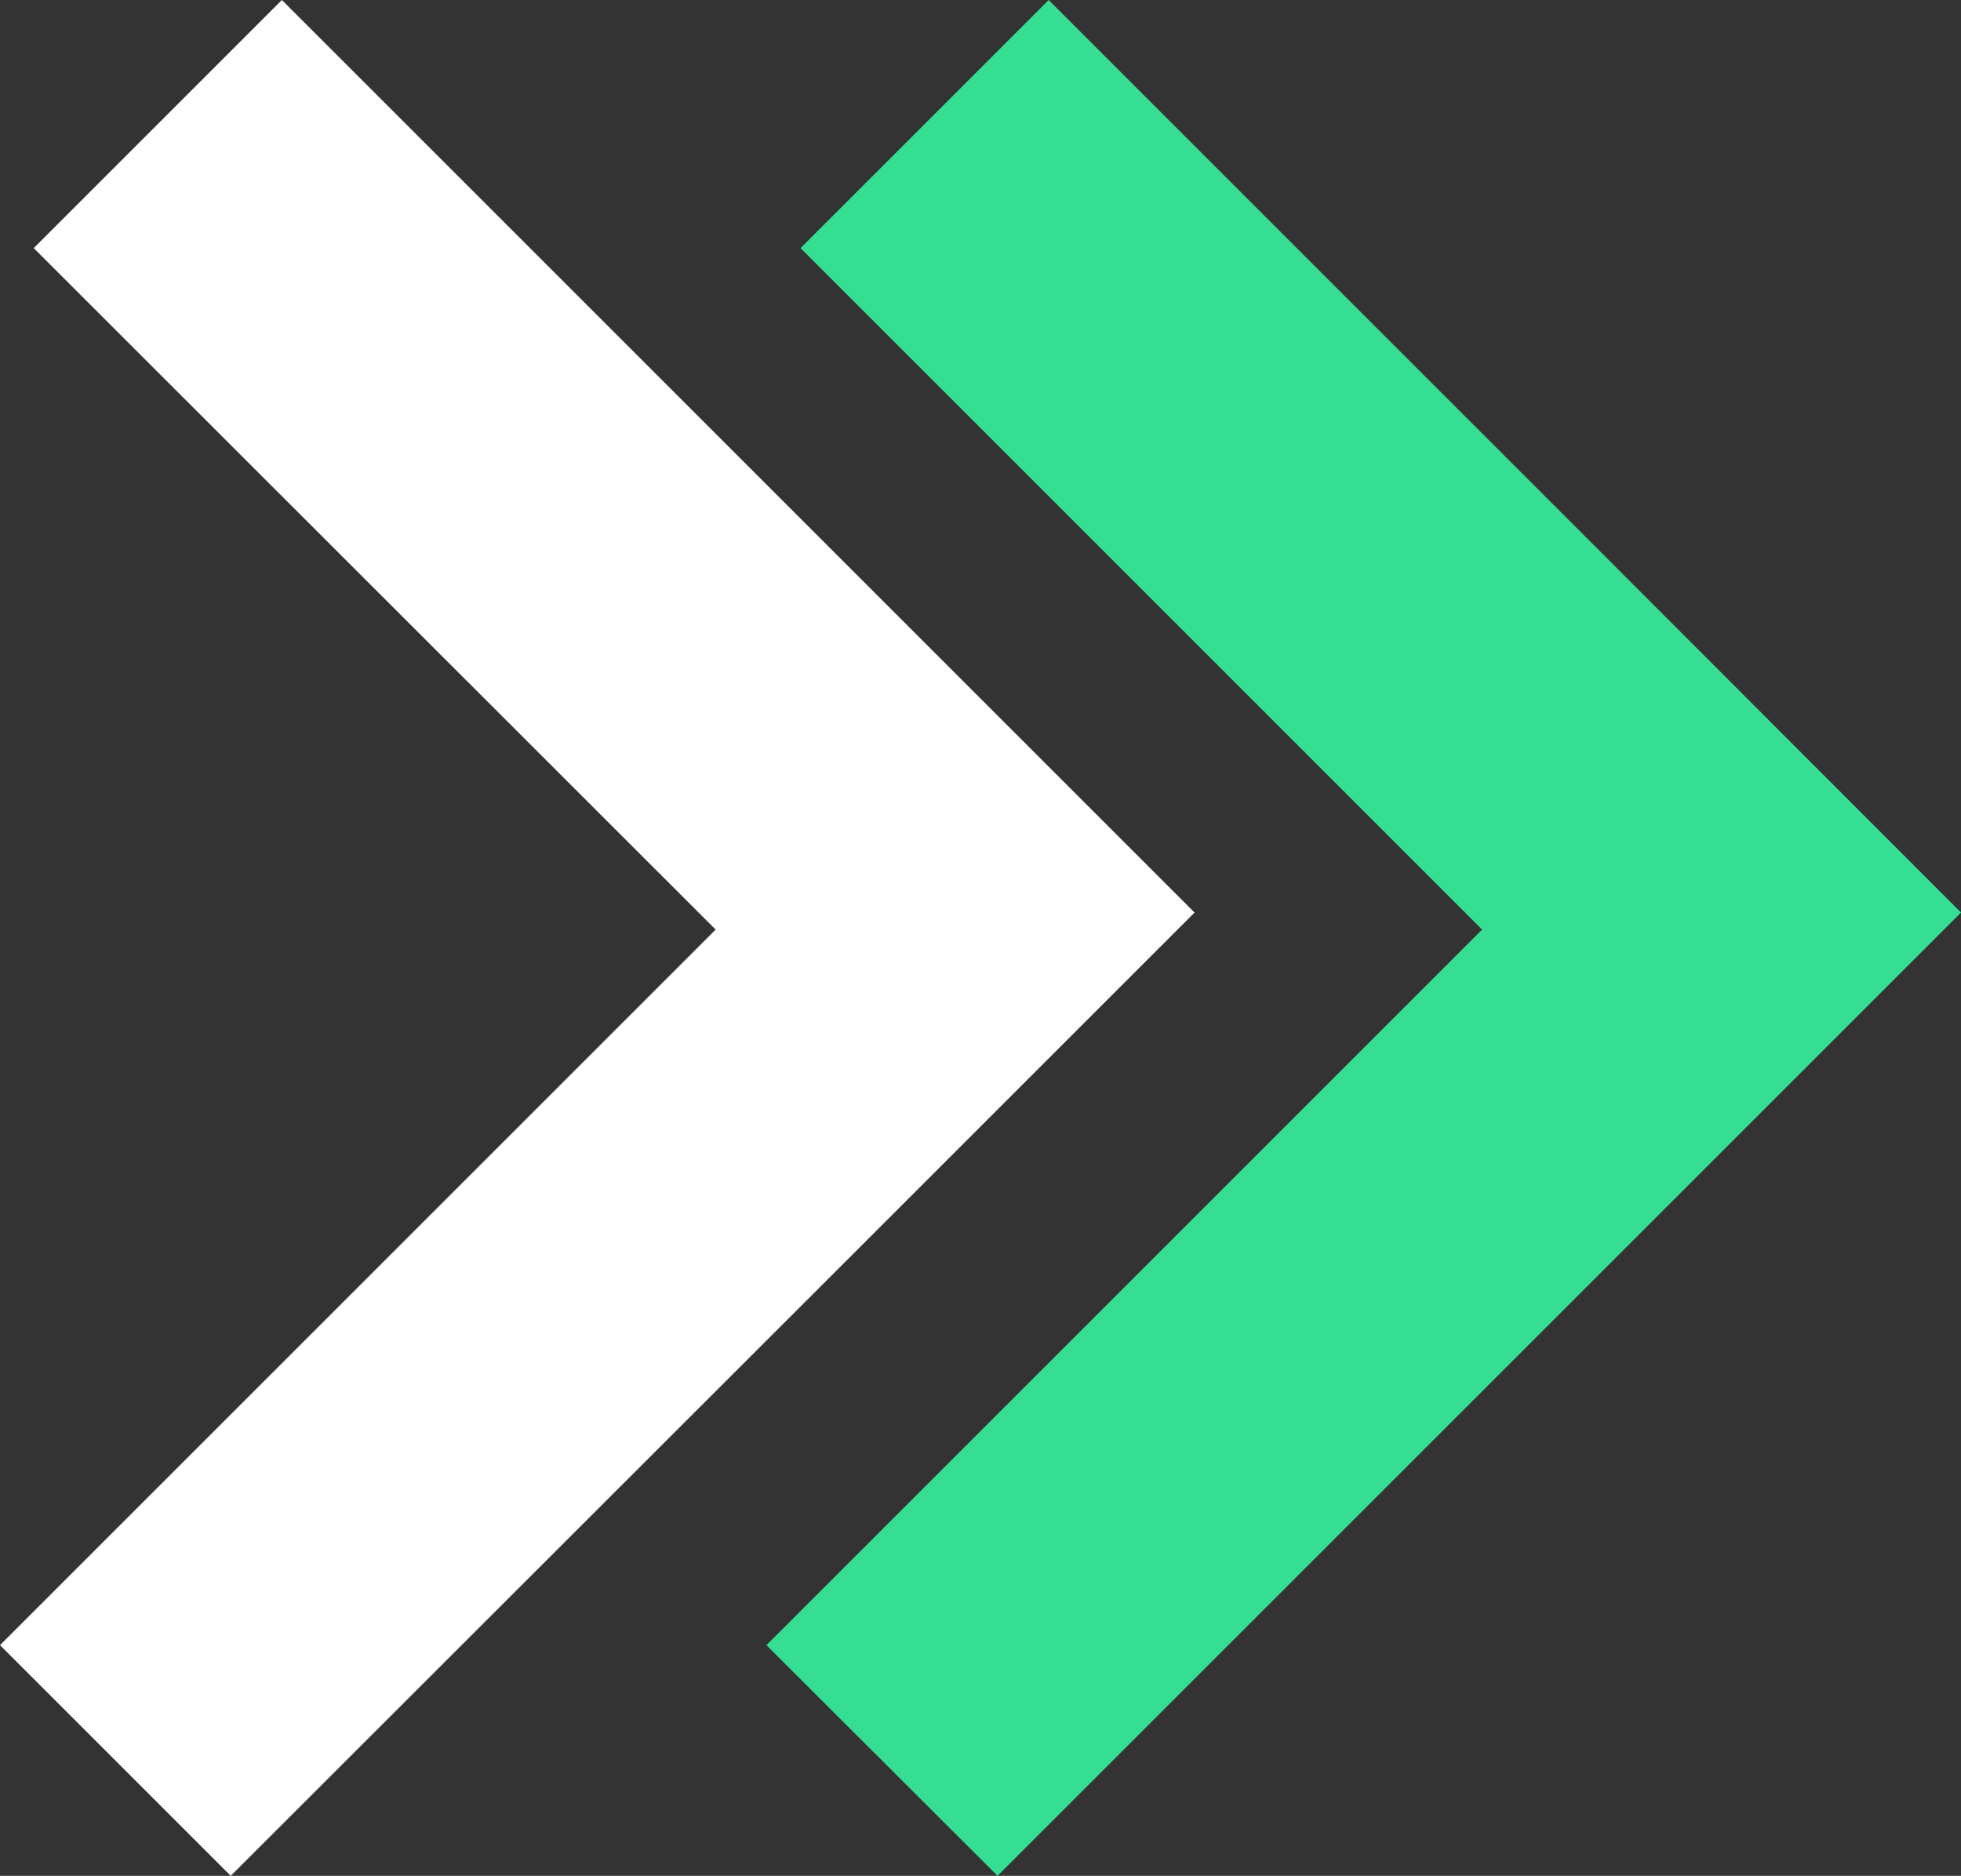 <?xml version="1.0" encoding="UTF-8" standalone="no"?>
<svg
   xmlns:dc="http://purl.org/dc/elements/1.1/"
   xmlns:cc="http://creativecommons.org/ns#"
   xmlns:rdf="http://www.w3.org/1999/02/22-rdf-syntax-ns#"
   xmlns:svg="http://www.w3.org/2000/svg"
   xmlns="http://www.w3.org/2000/svg"
   xmlns:sodipodi="http://sodipodi.sourceforge.net/DTD/sodipodi-0.dtd"
   xmlns:inkscape="http://www.inkscape.org/namespaces/inkscape"
   id="Capa_1"
   data-name="Capa 1"
   viewBox="0 0 51.76 49.52"
   version="1.1"
   sodipodi:docname="arrows-third.svg"
   inkscape:version="0.92.3 (2405546, 2018-03-11)">
  <rect x="0" y="0" width="51.76" height="49.52" fill="#333333" stroke="none"/>
  <sodipodi:namedview
     pagecolor="#ffffff"
     bordercolor="#666666"
     borderopacity="1"
     objecttolerance="10"
     gridtolerance="10"
     guidetolerance="10"
     inkscape:pageopacity="0"
     inkscape:pageshadow="2"
     inkscape:window-width="1366"
     inkscape:window-height="719"
     id="namedview13"
     showgrid="false"
     inkscape:zoom="2.9297236"
     inkscape:cx="-85.959663"
     inkscape:cy="23.920678"
     inkscape:window-x="0"
     inkscape:window-y="25"
     inkscape:window-maximized="1"
     inkscape:current-layer="Capa_1" />
  <defs
     id="defs4">
    <style
       id="style2">.cls-1{fill:#36de94;}.cls-2{fill:#fbfff9;}</style>
  </defs>
  <title
     id="title6">VEHICULO</title>
  <polygon
     class="cls-1"
     points="31.53 24.09 22.35 14.91 7.44 0 0.89 6.55 18.89 24.54 0 43.43 6.09 49.52 21.9 33.72 31.53 24.09"
     id="polygon8"
     style="fill:#ffffff;fill-opacity:1" />
  <polygon
     class="cls-2"
     points="51.76 24.09 42.59 14.91 27.68 0 21.13 6.55 39.12 24.54 20.23 43.43 26.33 49.52 42.13 33.72 51.76 24.09"
     id="polygon10"
     style="fill:#36de94;fill-opacity:1" />
</svg>
